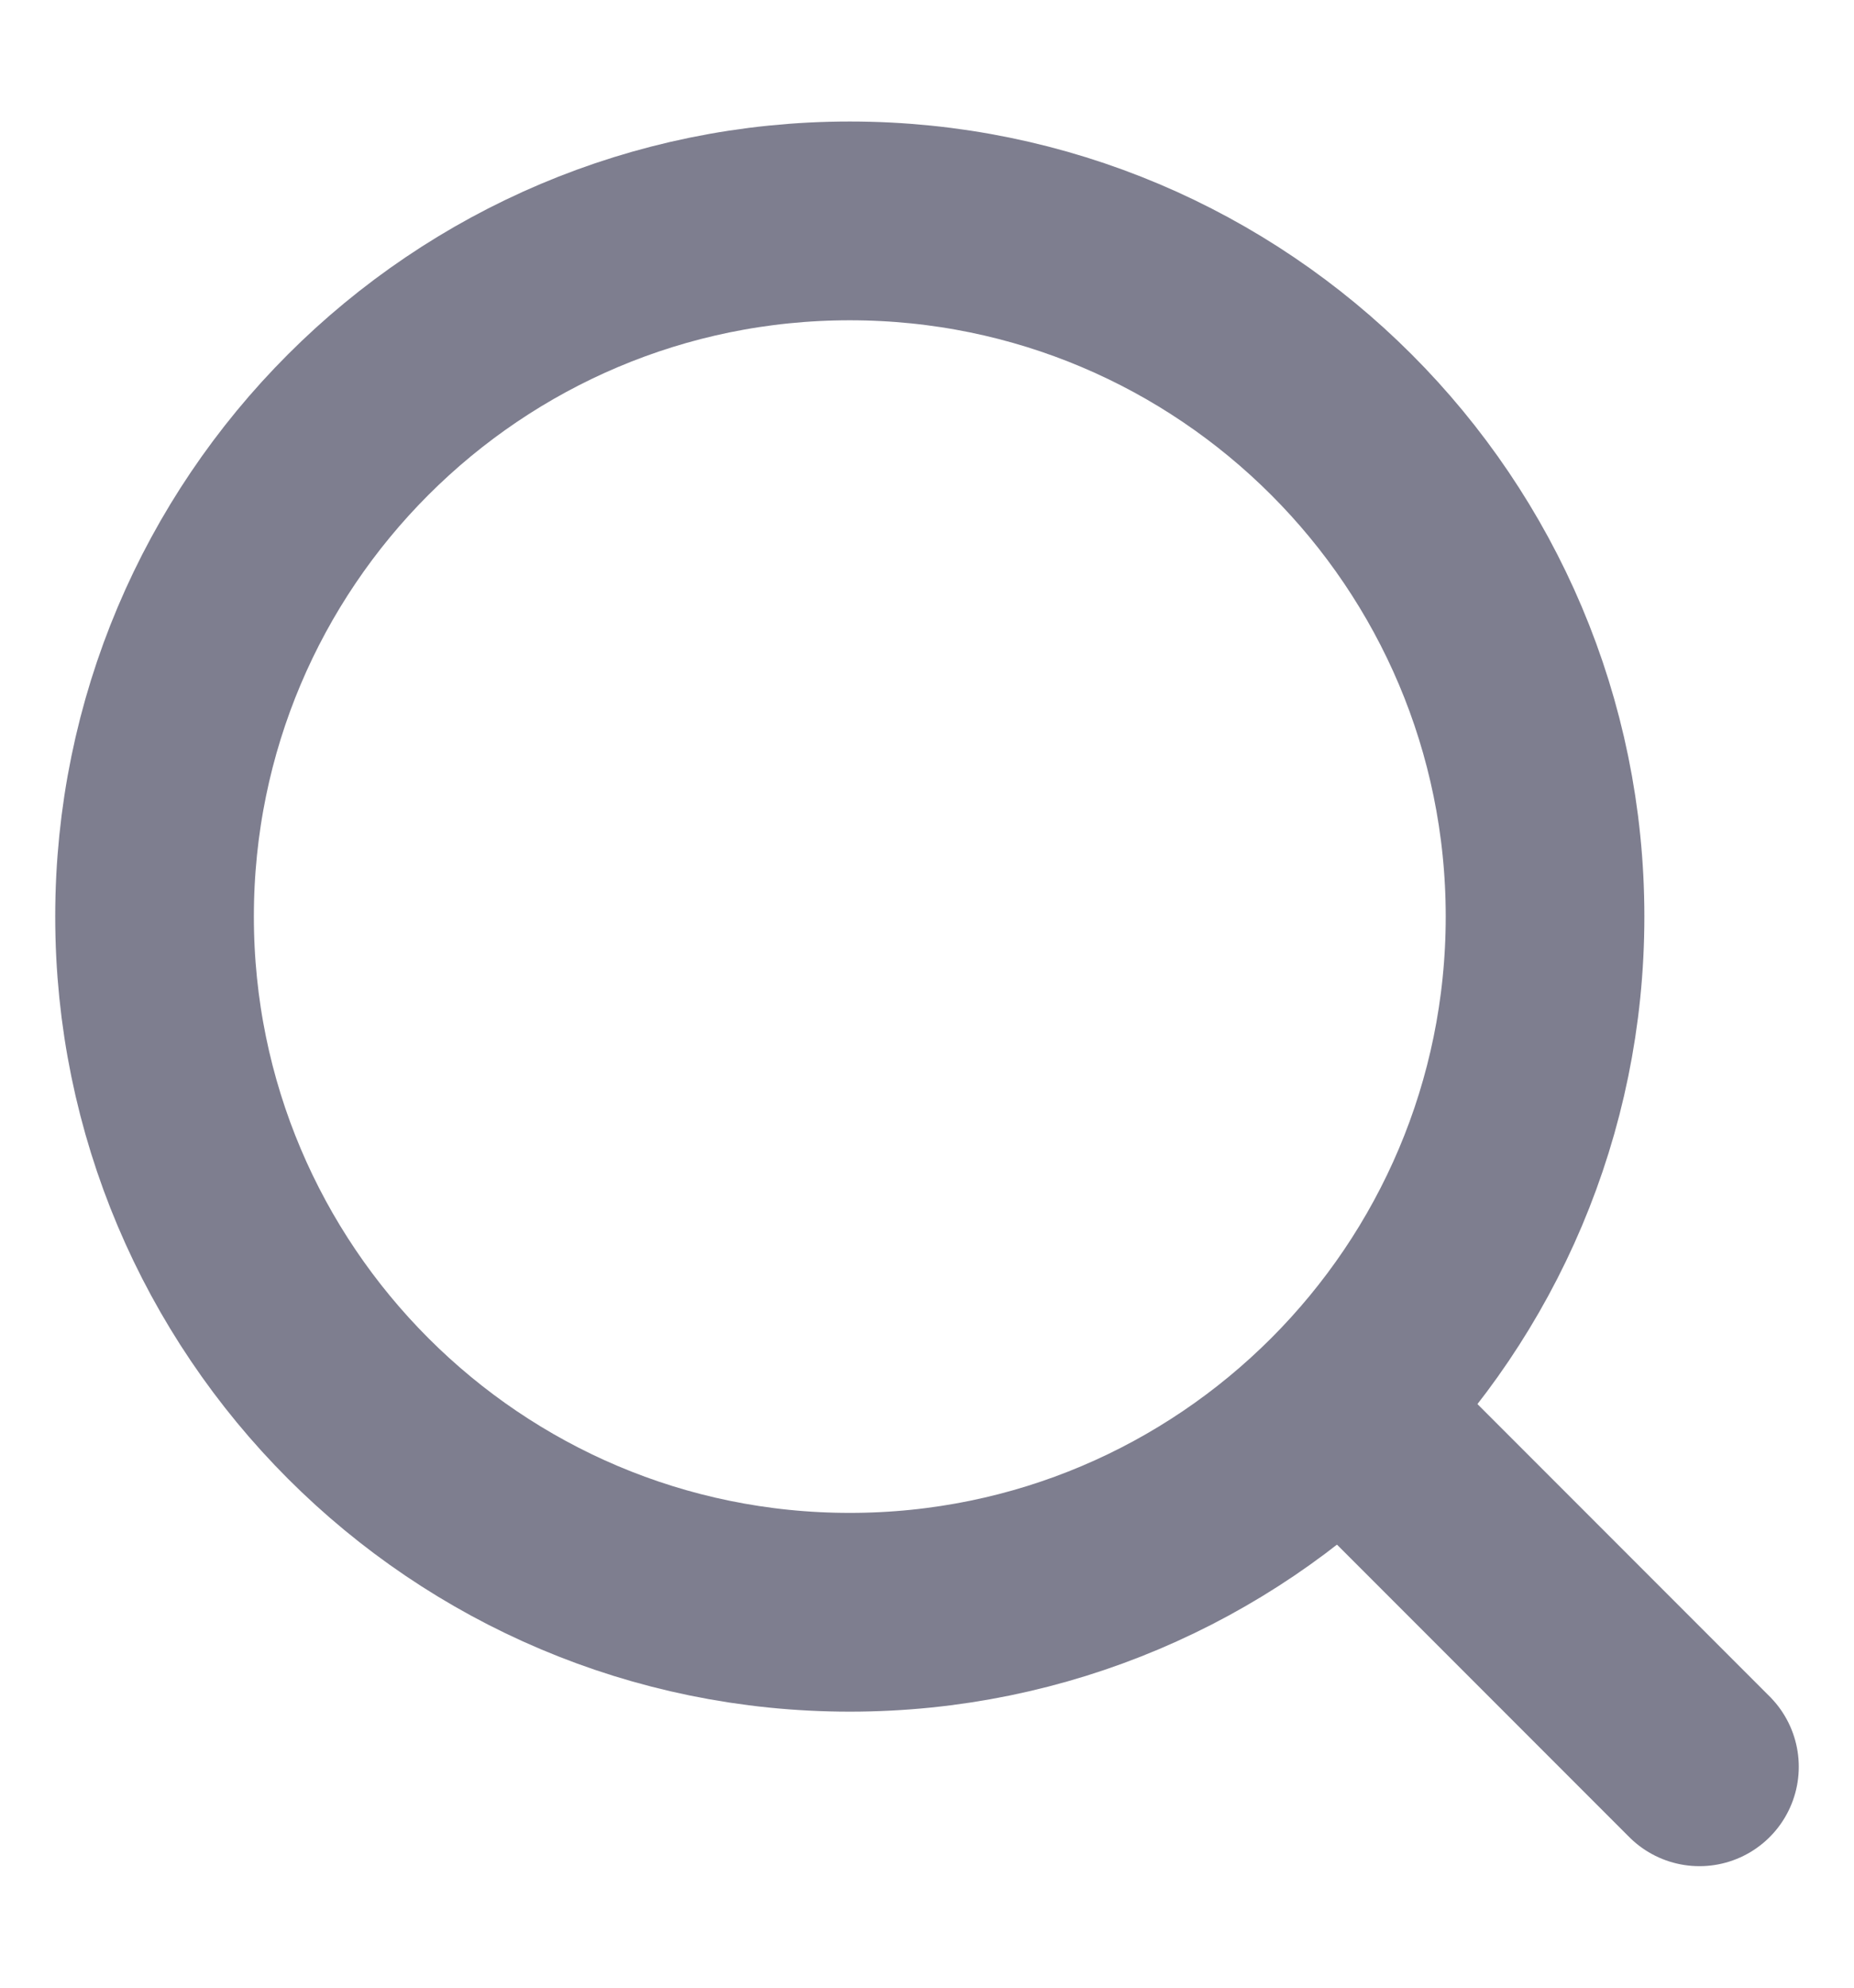 <svg width="14" height="15" viewBox="0 0 14 15" fill="none" xmlns="http://www.w3.org/2000/svg">
    <path d="M6.417 12.167C9.316 12.167 11.667 9.816 11.667 6.917C11.667 4.017 9.316 1.667 6.417 1.667C3.518 1.667 1.167 4.017 1.167 6.917C1.167 9.816 3.518 12.167 6.417 12.167Z"
          stroke="#7E7E8F" stroke-width="1.5" stroke-linecap="round" stroke-linejoin="round"/>
    <path d="M12.833 13.333L10.5 11" stroke="#7E7E8F" stroke-width="1.5" stroke-linecap="round"
          stroke-linejoin="round"/>
</svg>
